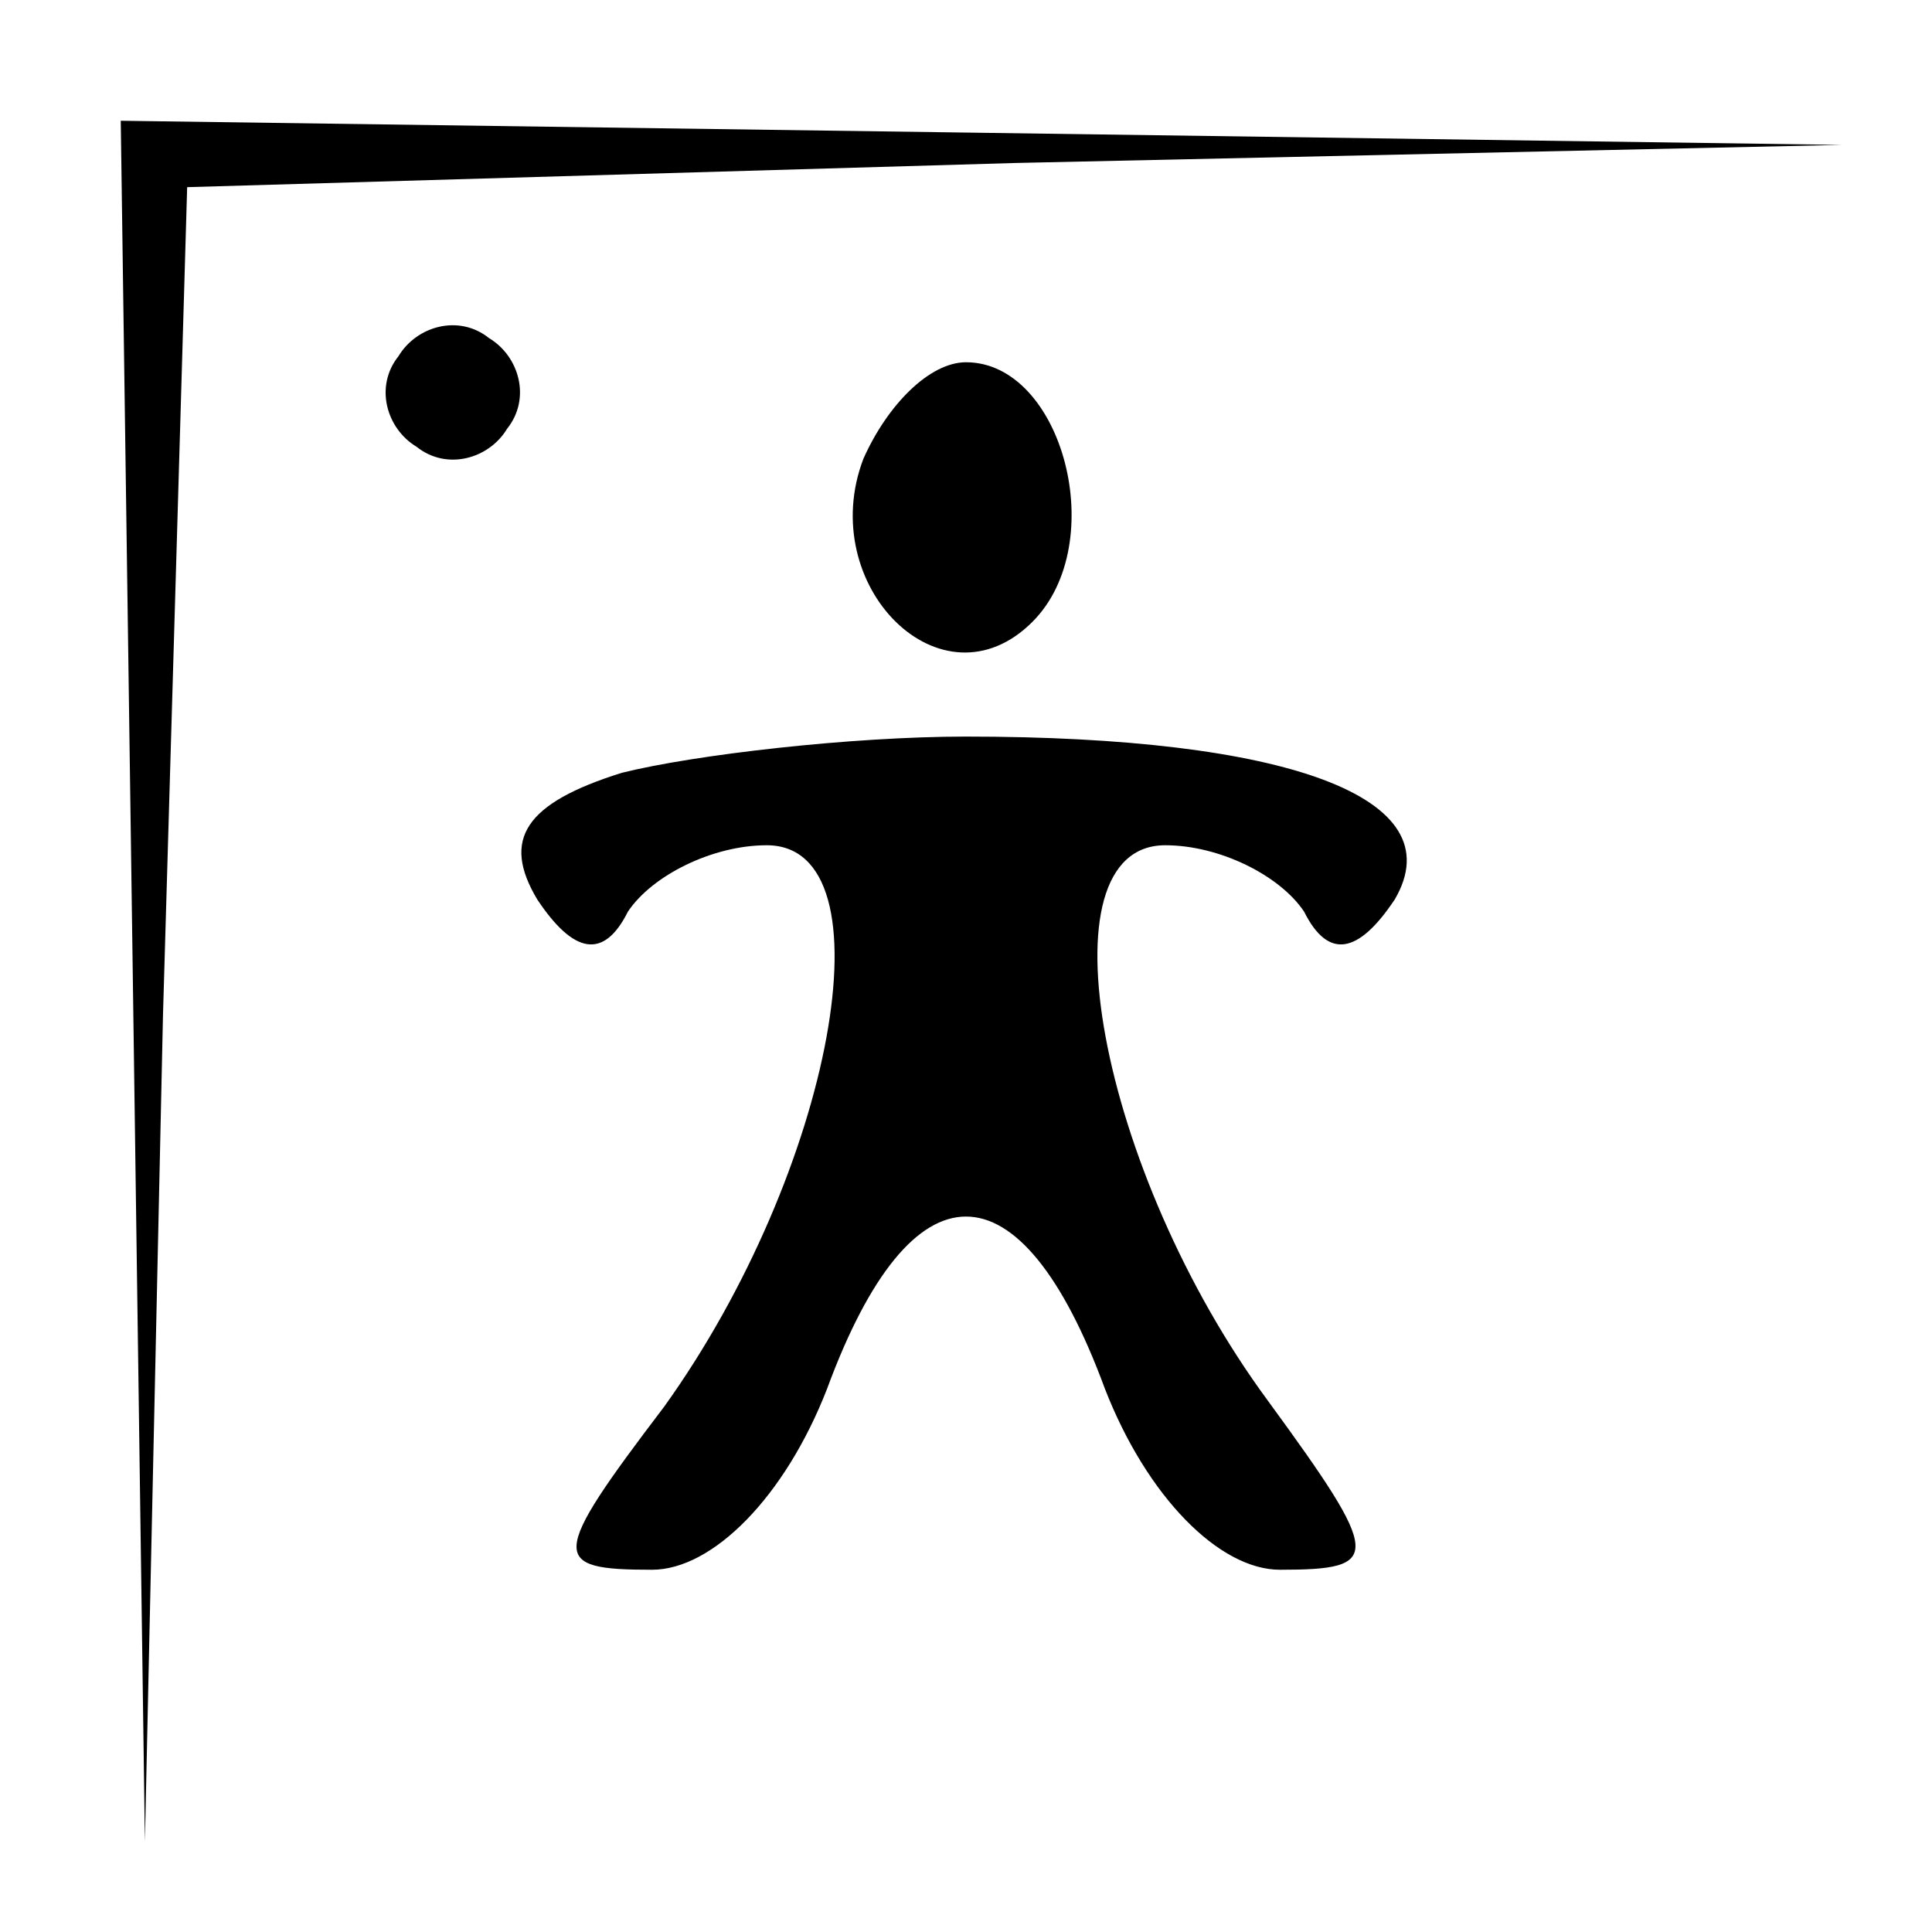 <?xml version="1.0" standalone="no"?>
<!DOCTYPE svg PUBLIC "-//W3C//DTD SVG 20010904//EN"
 "http://www.w3.org/TR/2001/REC-SVG-20010904/DTD/svg10.dtd">
<svg version="1.0" xmlns="http://www.w3.org/2000/svg"
 width="32pt" height="32pt" viewBox="0 0 32 32"
 preserveAspectRatio="xMidYMid meet">
<g transform="translate(0,32) scale(0.1,-0.1)"
fill="#000000" stroke="none">
<path fill="#000000" stroke="none" d="M22 158 l2 -143 3 137 4 137 137 4 137
3 -142 2 -143 2 2 -142z"/>
<path fill="#000000" stroke="none" d="M66 261 c-4 -5 -2 -12 3 -15 5 -4 12
-2 15 3 4 5 2 12 -3 15 -5 4 -12 2 -15 -3z"/>
<path fill="#000000" stroke="none" d="M143 244 c-8 -21 13 -42 28 -27 13 13
5 43 -11 43 -6 0 -13 -7 -17 -16z"/>
<path fill="#000000" stroke="none" d="M103 192 c-16 -5 -20 -11 -14 -21 6 -9
11 -10 15 -2 4 6 14 11 23 11 21 0 11 -54 -17 -93 -19 -25 -19 -27 -2 -27 10
0 22 12 29 30 14 38 32 38 46 0 7 -18 19 -30 29 -30 17 0 17 2 -2 28 -28 38
-38 92 -17 92 9 0 19 -5 23 -11 4 -8 9 -7 15 2 10 17 -18 27 -71 27 -19 0 -45
-3 -57 -6z"/>
</g>
</svg>
